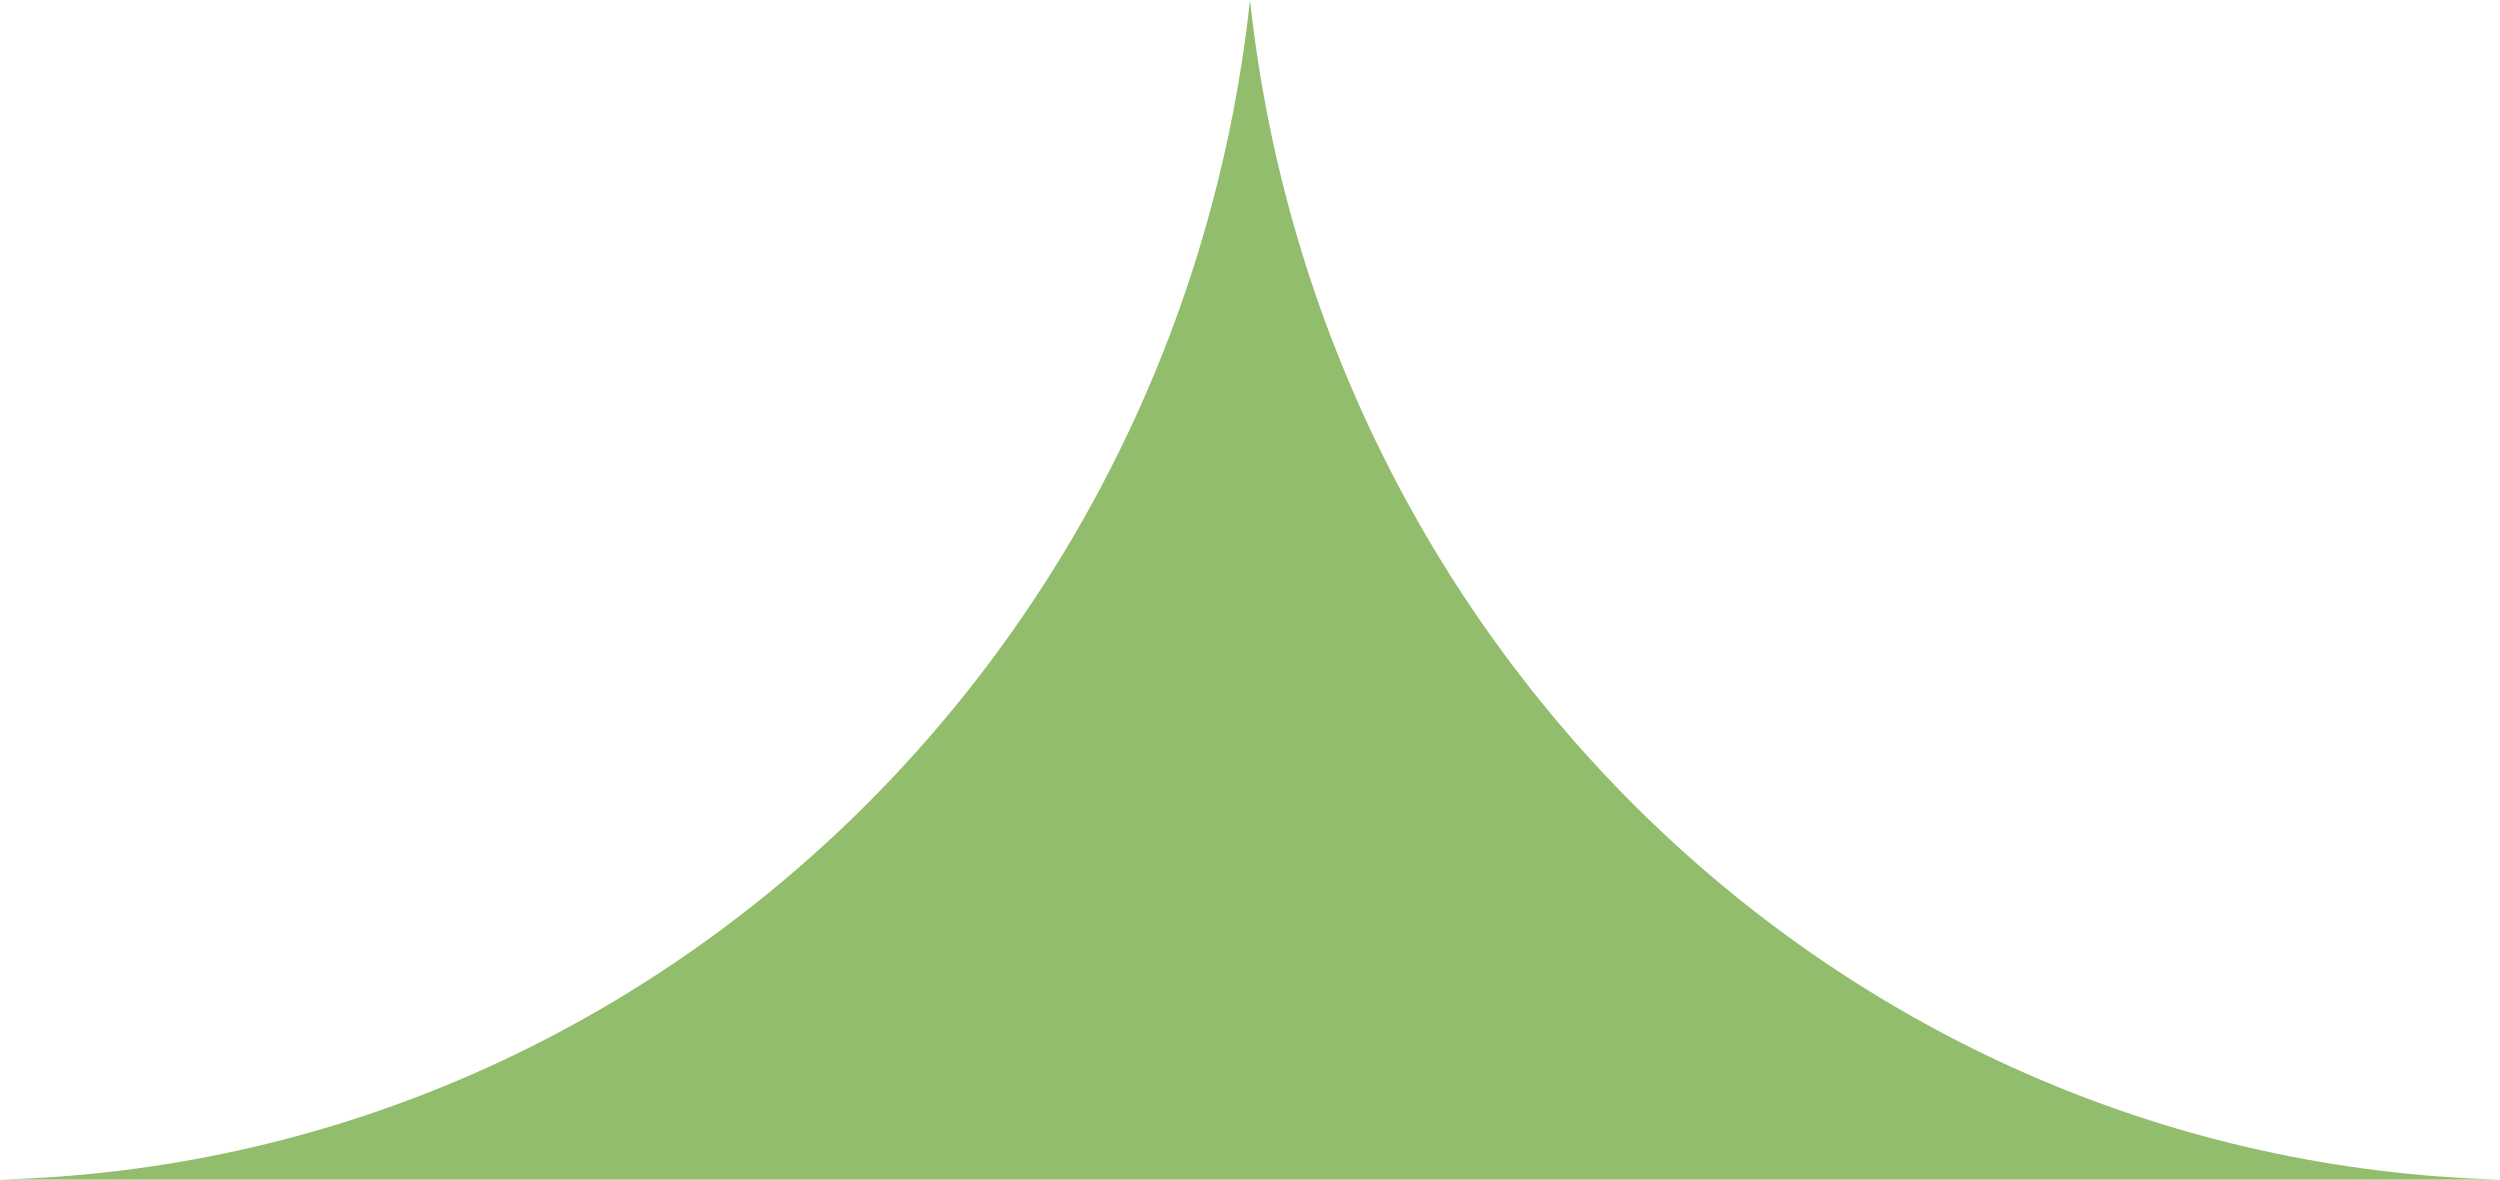 <?xml version="1.0" encoding="utf-8"?>
<!-- Generator: Adobe Illustrator 21.0.0, SVG Export Plug-In . SVG Version: 6.00 Build 0)  -->
<svg version="1.1" id="Layer_1" xmlns="http://www.w3.org/2000/svg" xmlns:xlink="http://www.w3.org/1999/xlink" x="0px" y="0px"
	 viewBox="0 0 14.2 6.7" style="enable-background:new 0 0 14.2 6.7;" xml:space="preserve">
<style type="text/css">
	.st0{fill:#92BD6D;}
</style>
<g>
	<path class="st0" d="M14.2,6.7c-3.7-0.1-6.7-3-7.1-6.7C6.7,3.7,3.7,6.6,0,6.7"/>
</g>
<g>
</g>
<g>
</g>
<g>
</g>
<g>
</g>
<g>
</g>
<g>
</g>
</svg>

